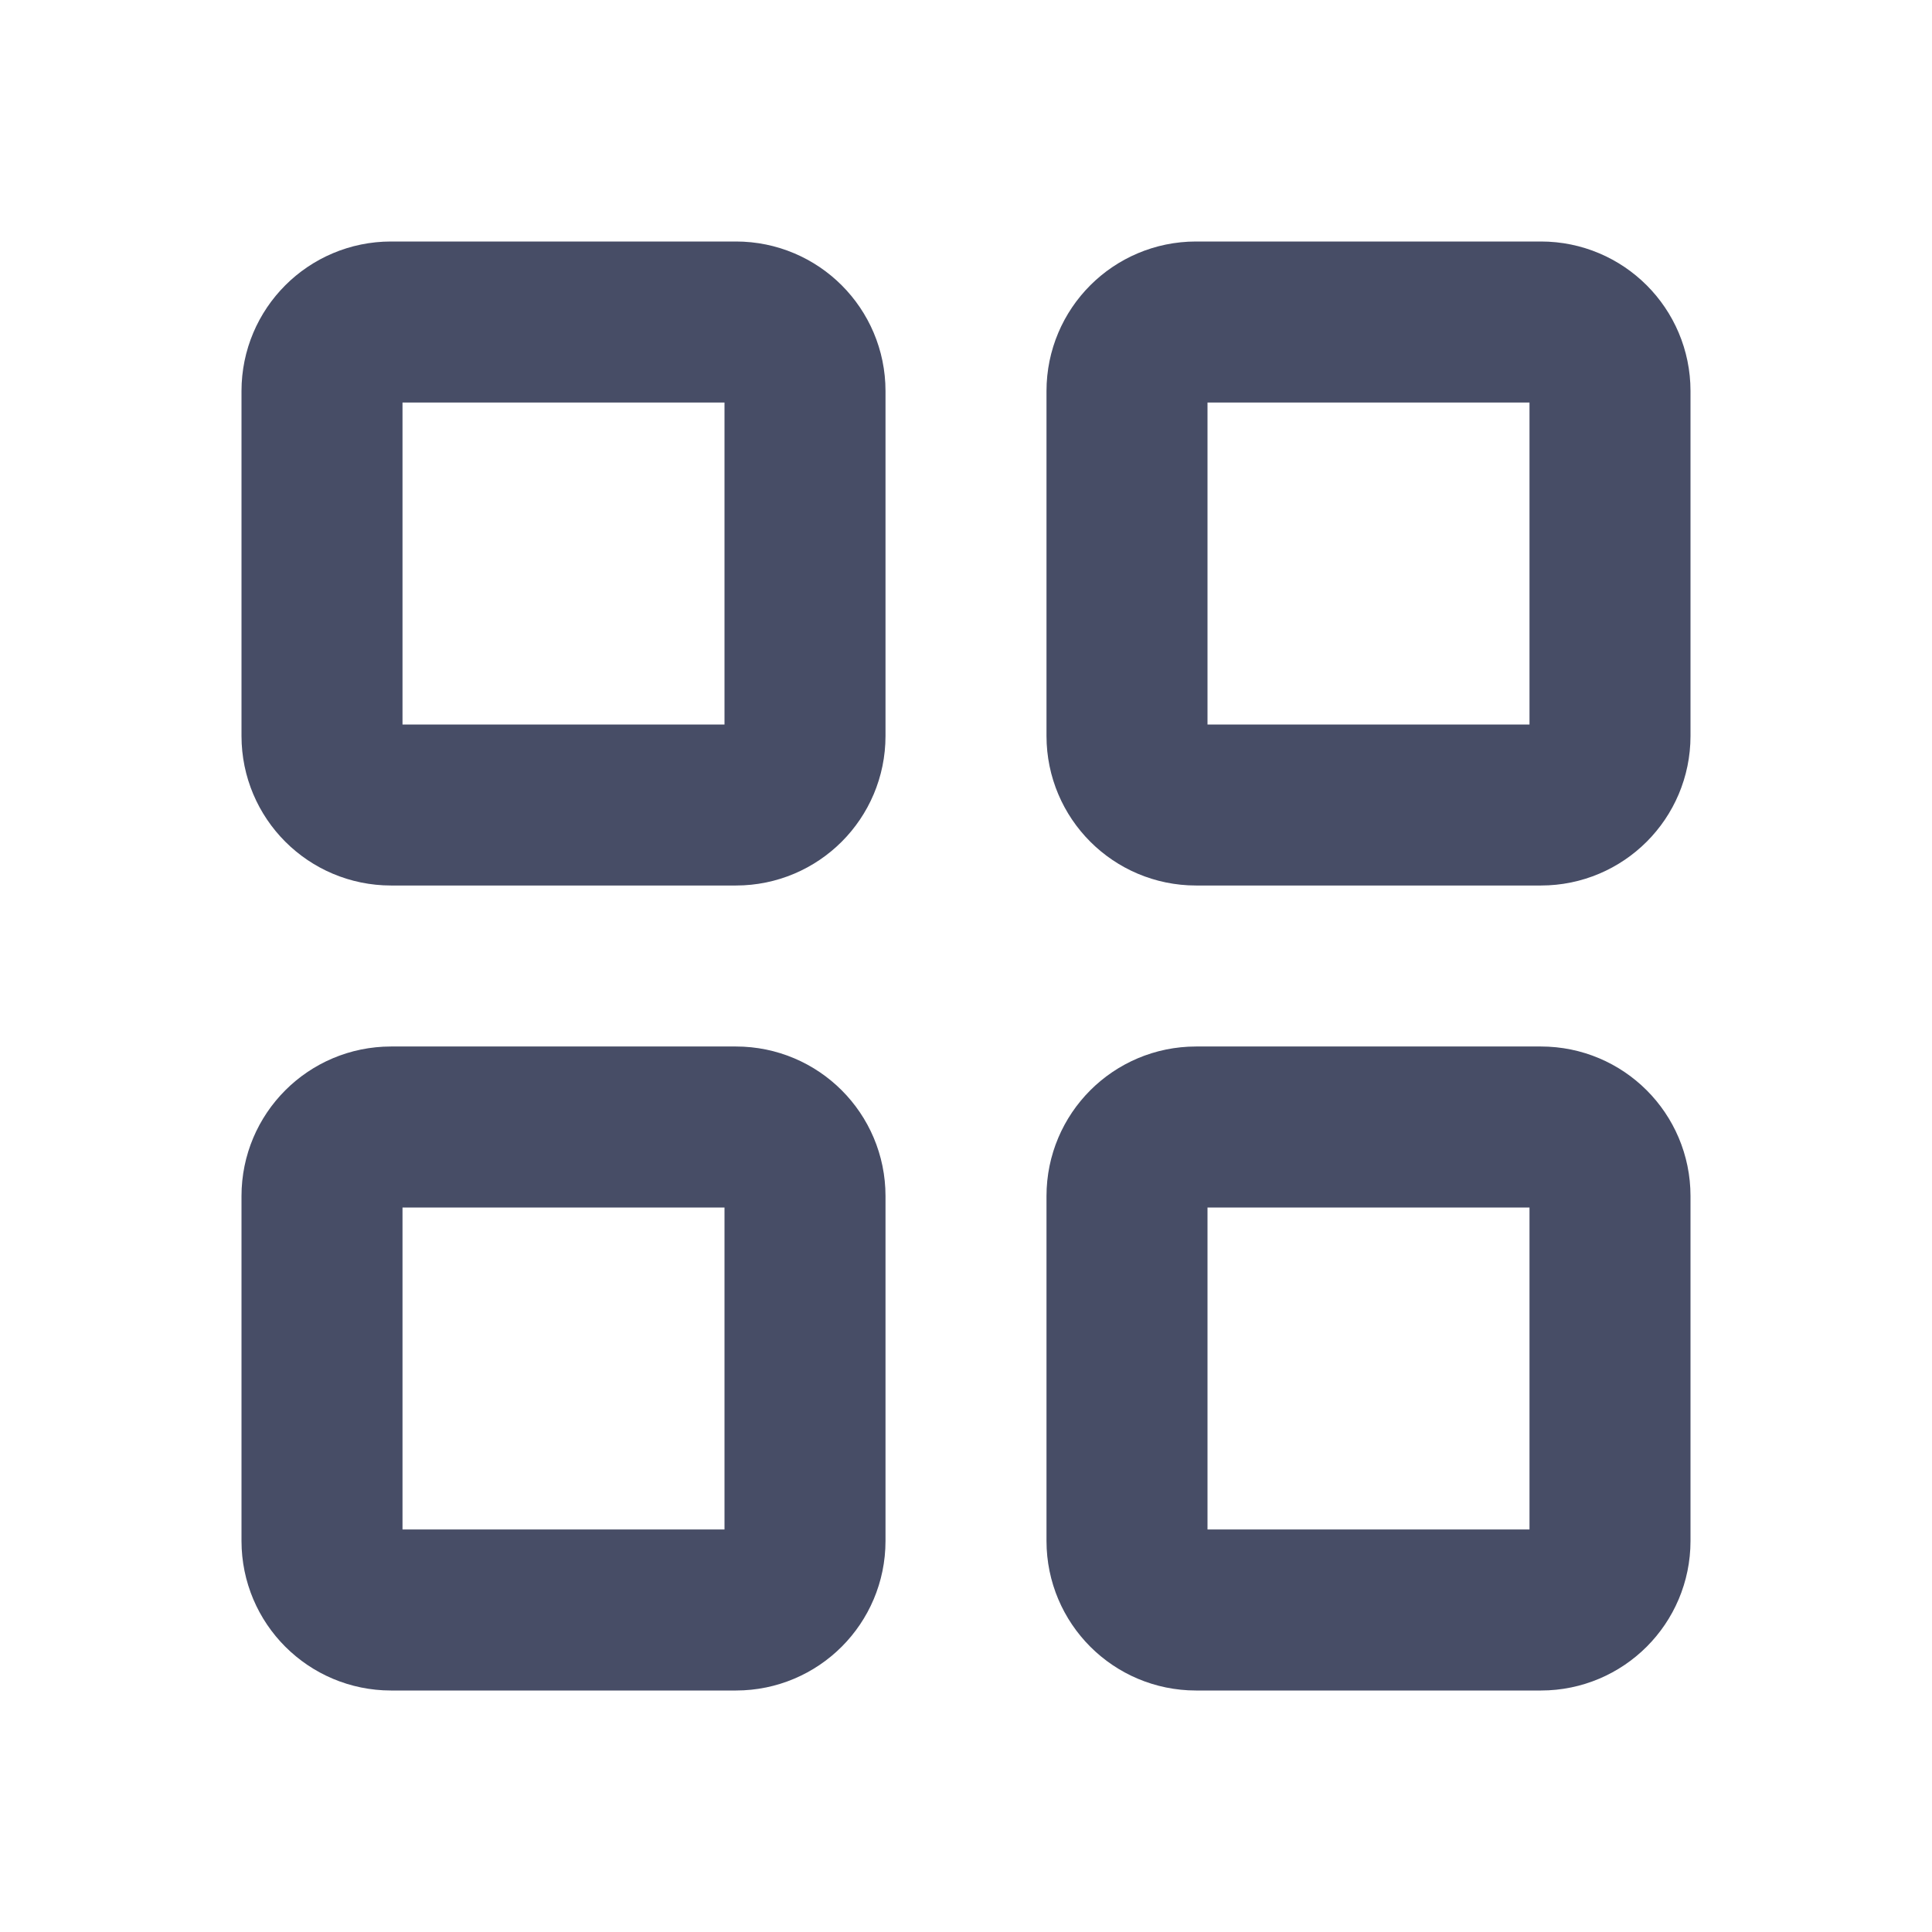 <svg width="24" height="24" viewBox="0 0 24 24" fill="none" xmlns="http://www.w3.org/2000/svg">
<path d="M9.143 4H4.857C4.384 4 4 4.384 4 4.857V9.143C4 9.616 4.384 10 4.857 10H9.143C9.616 10 10 9.616 10 9.143V4.857C10 4.384 9.616 4 9.143 4Z" stroke="#474D66" stroke-width="2" stroke-linecap="round" stroke-linejoin="round"/>
<path d="M19.143 4H14.857C14.384 4 14 4.384 14 4.857V9.143C14 9.616 14.384 10 14.857 10H19.143C19.616 10 20 9.616 20 9.143V4.857C20 4.384 19.616 4 19.143 4Z" stroke="#474D66" stroke-width="2" stroke-linecap="round" stroke-linejoin="round"/>
<path d="M9.143 14H4.857C4.384 14 4 14.384 4 14.857V19.143C4 19.616 4.384 20 4.857 20H9.143C9.616 20 10 19.616 10 19.143V14.857C10 14.384 9.616 14 9.143 14Z" stroke="#474D66" stroke-width="2" stroke-linecap="round" stroke-linejoin="round"/>
<path d="M19.143 14H14.857C14.384 14 14 14.384 14 14.857V19.143C14 19.616 14.384 20 14.857 20H19.143C19.616 20 20 19.616 20 19.143V14.857C20 14.384 19.616 14 19.143 14Z" stroke="#474D66" stroke-width="2" stroke-linecap="round" stroke-linejoin="round"/>
</svg>
